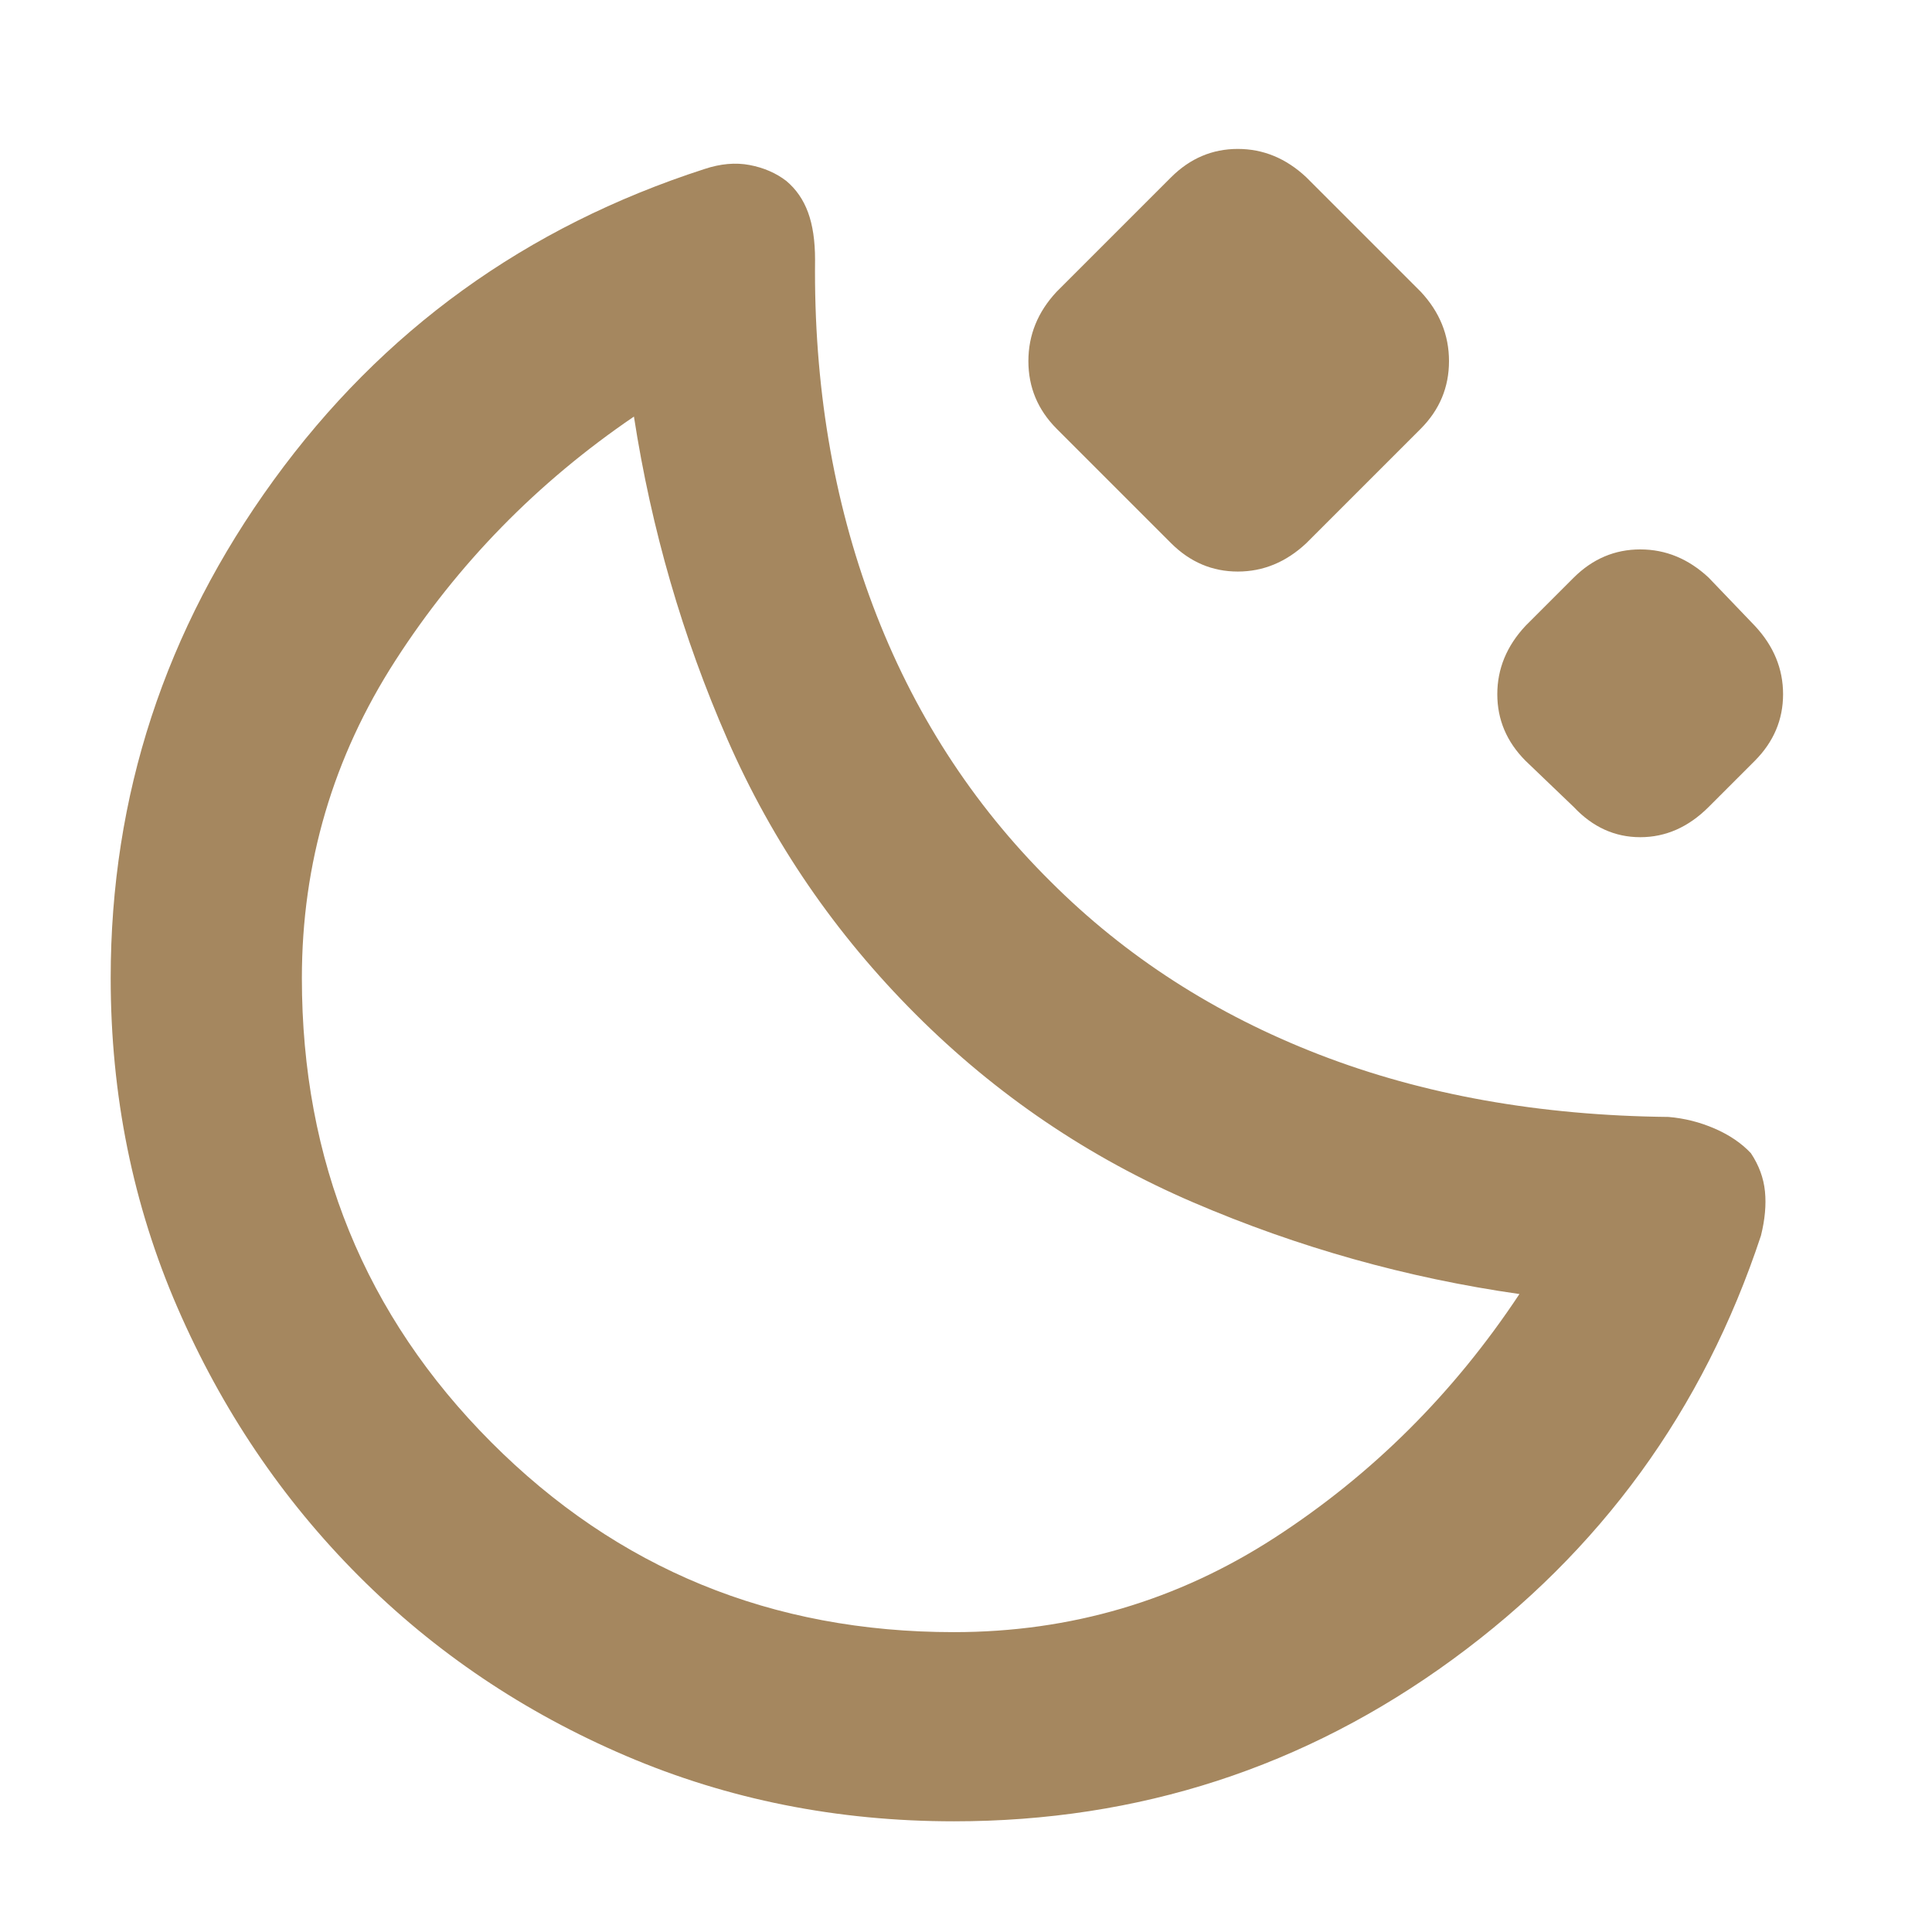 <svg xmlns="http://www.w3.org/2000/svg" height="48" viewBox="0 -960 960 960" width="48"><path fill="rgb(165, 135, 95)" d="M474-55q-86.91 0-162.95-32.5Q235-120 178.13-177.02q-56.87-57.02-90-133.37T55-474q0-135.9 81-247.45Q217-833 350-876q12-4 22.5-2t18.17 7.87Q398-864 401.5-854.5T405-831q-1 93 28.76 172T522-522q56 56 133.5 86t173.55 31q11.95 1 22.93 5.77Q862.97-394.47 870-387q6 9 7 19t-2 22q-43 130-153.13 210.5Q611.73-55 474-55Zm0-94q87 0 159.5-47T755-317q-84-12-162-45.5T455-456q-60-60-93.5-136.5T315-753q-72 49-118.5 121.16T150-474q0 136.25 94.08 230.63Q338.17-149 474-149Zm-19-307Zm127-234-57-57q-14-14.09-14-33.55Q511-800 525-815l57-57q14.09-14 33.05-14Q634-886 649-872l57 57q14 15 14 34.45 0 19.46-14 33.55l-57 57q-15 14-33.95 14-18.96 0-33.05-14Zm200 131-24-23q-14-14.09-14-33.05Q744-634 758-649l24-24q14.09-14 33.05-14Q834-687 849-673l23 24q14 15 14 33.95 0 18.96-14 33.05l-23 23q-15 15-33.95 15-18.96 0-33.05-15Z"/></svg>